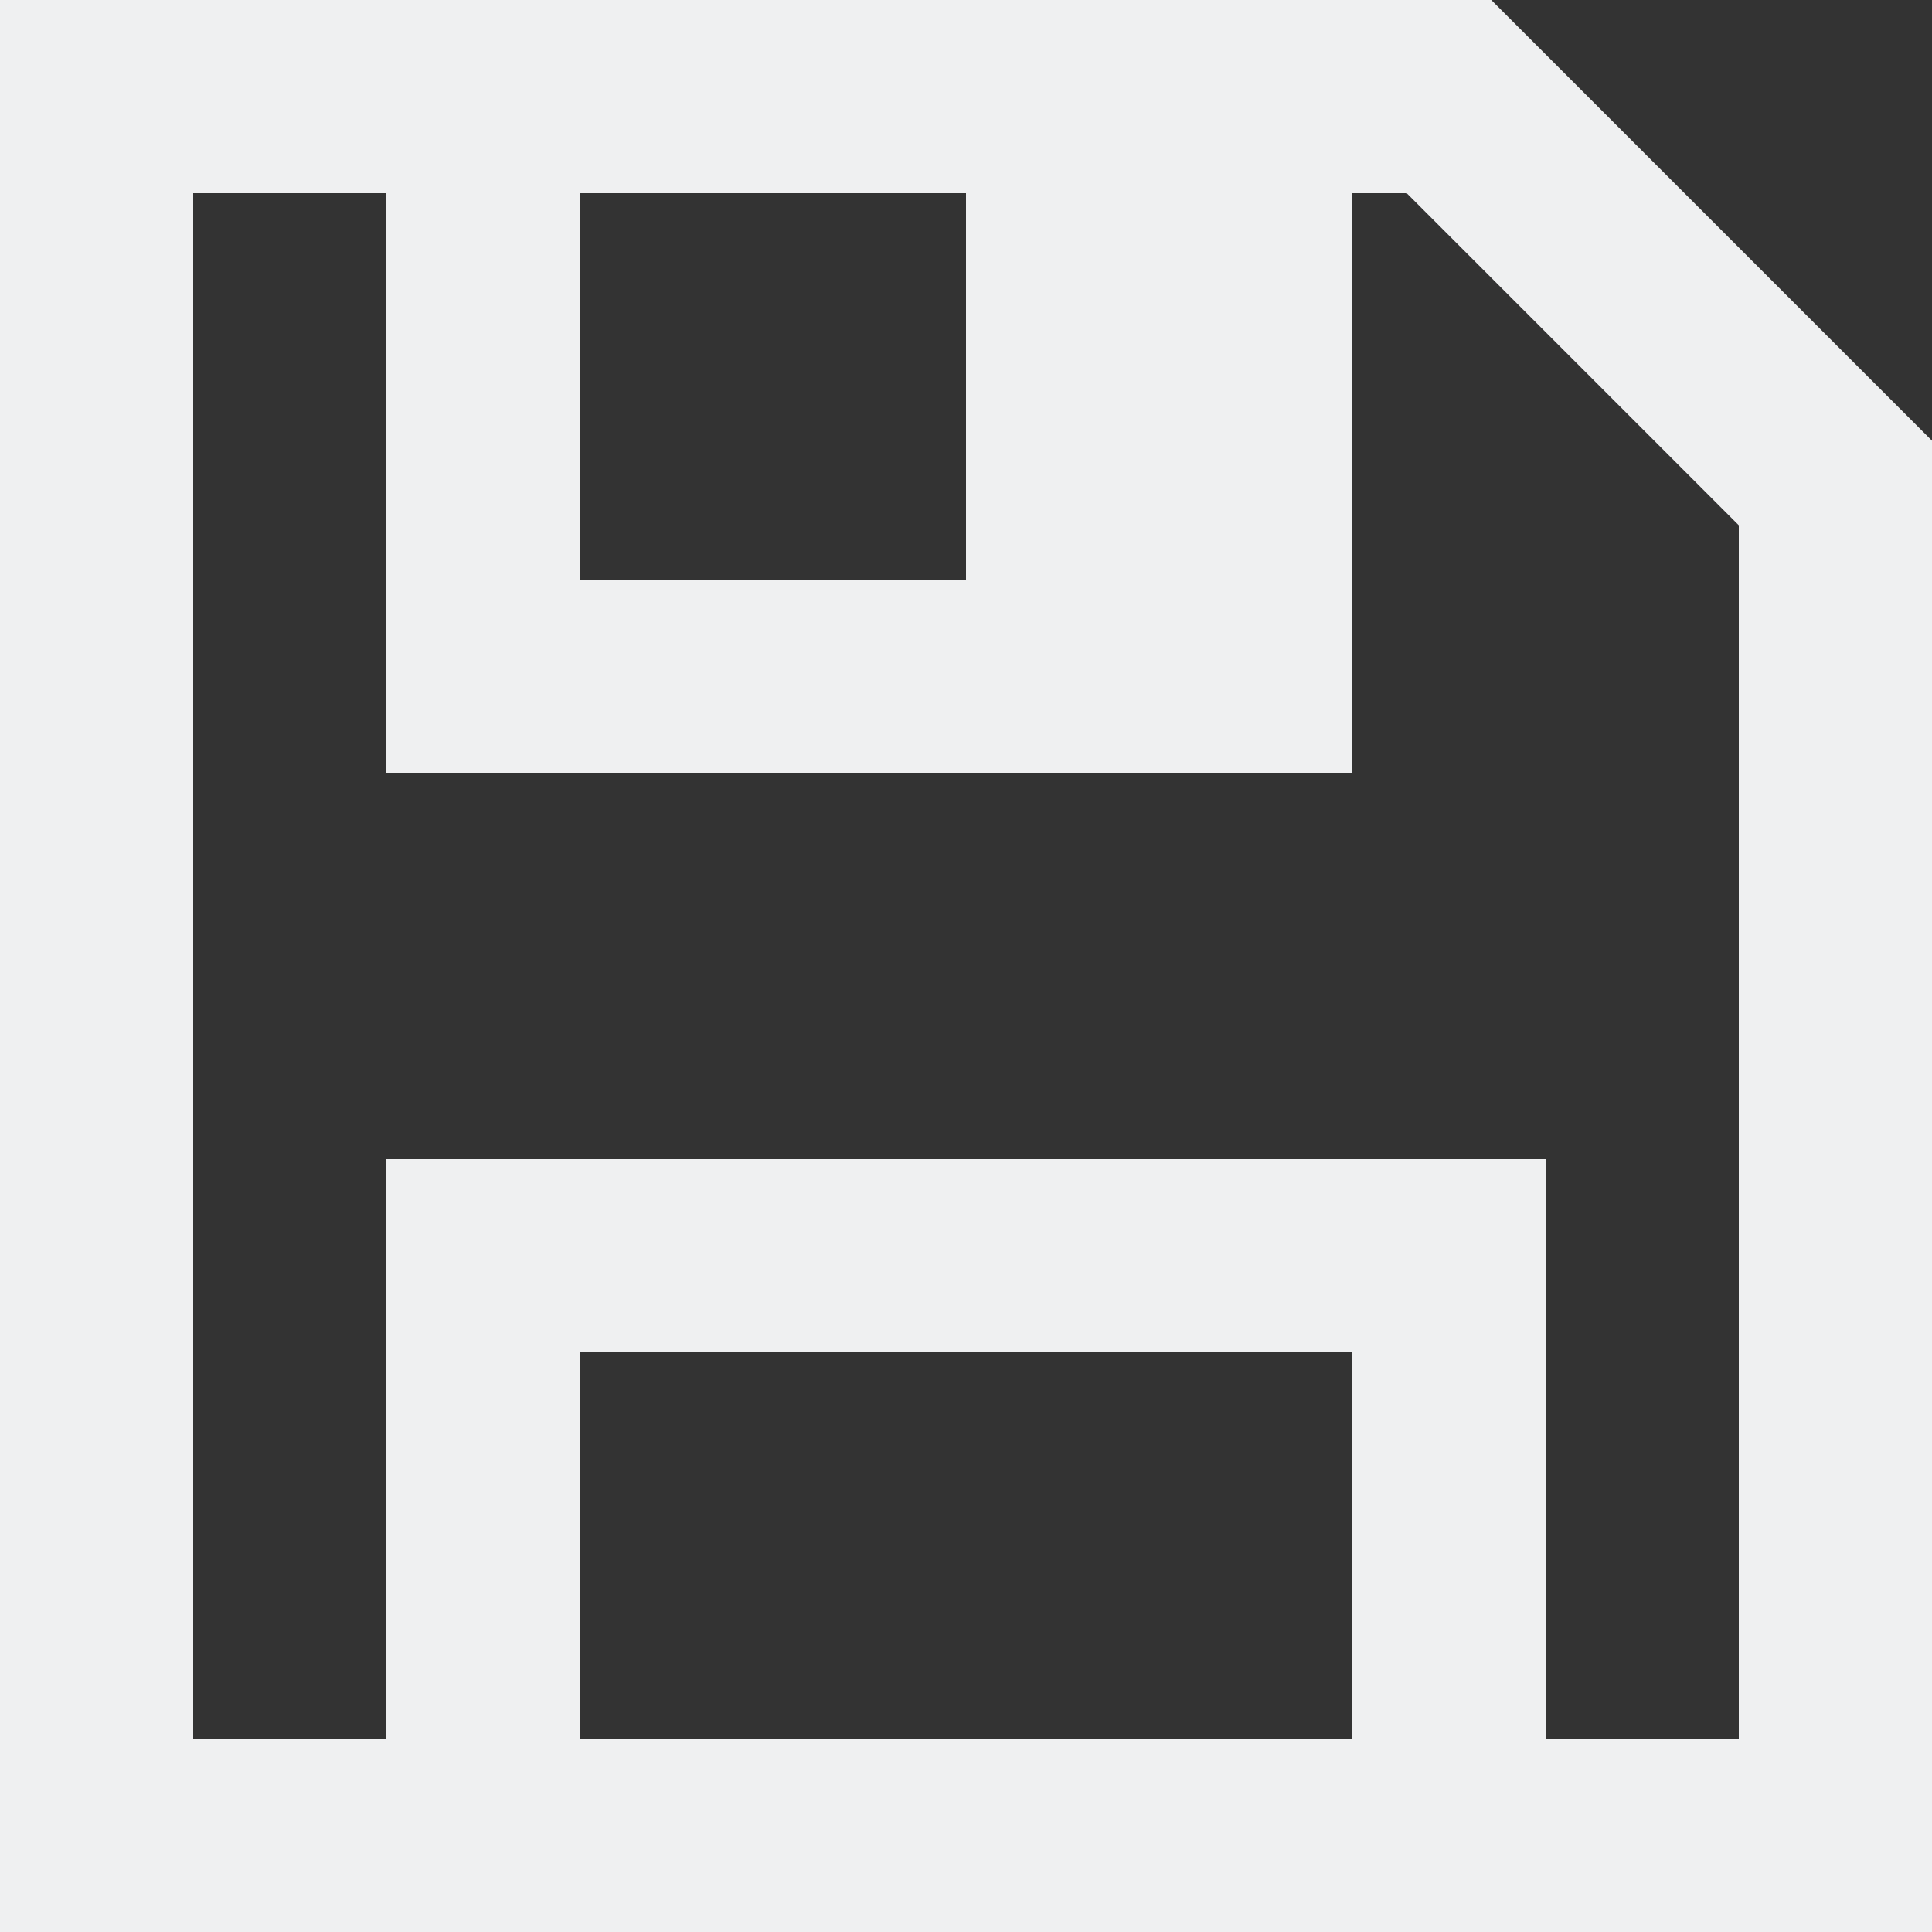 <?xml version="1.0" encoding="UTF-8" standalone="no"?>
<svg
   viewBox="0 0 18 18"
   version="1.1"
   id="svg4"
   sodipodi:docname="doc_modified_feedback.svg"
   width="18"
   height="18"
   inkscape:version="1.2.2 (b0a8486541, 2022-12-01)"
   inkscape:export-filename="doc_modified_feedback.png"
   inkscape:export-xdpi="90"
   inkscape:export-ydpi="90"
   xmlns:inkscape="http://www.inkscape.org/namespaces/inkscape"
   xmlns:sodipodi="http://sodipodi.sourceforge.net/DTD/sodipodi-0.dtd"
   xmlns="http://www.w3.org/2000/svg"
   xmlns:svg="http://www.w3.org/2000/svg">
  <rect x="0" y="0" width="18" height="18" fill="#333333" stroke="none"/>
  <defs
     id="defs8" />
  <sodipodi:namedview
     id="namedview6"
     pagecolor="#505050"
     bordercolor="#ffffff"
     borderopacity="1"
     inkscape:showpageshadow="0"
     inkscape:pageopacity="0"
     inkscape:pagecheckerboard="1"
     inkscape:deskcolor="#505050"
     showgrid="false"
     inkscape:zoom="23.6"
     inkscape:cx="7.2669492"
     inkscape:cy="7.4788136"
     inkscape:window-width="1371"
     inkscape:window-height="663"
     inkscape:window-x="304"
     inkscape:window-y="38"
     inkscape:window-maximized="0"
     inkscape:current-layer="svg4" />
  <path
     d="M 0,0 V 1.8 16.2 18 H 18 V 16.2 5.4 4.106 L 13.894,0 H 13.838 12.6 1.8 Z M 1.8,1.8 H 3.6 V 5.4 7.2 H 9 12.6 V 1.8 h 0.506 L 16.2,4.894 V 5.4 16.2 H 14.4 V 12.6 10.8 H 3.6 v 1.8 3.6 H 1.8 Z m 3.6,0 H 9 V 5.4 H 5.4 Z m 0,10.8 h 7.2 v 1.8 1.8 H 5.4 Z"
     fill="#eff0f1"
     id="path2"
     style="stroke-width:1" />
</svg>
